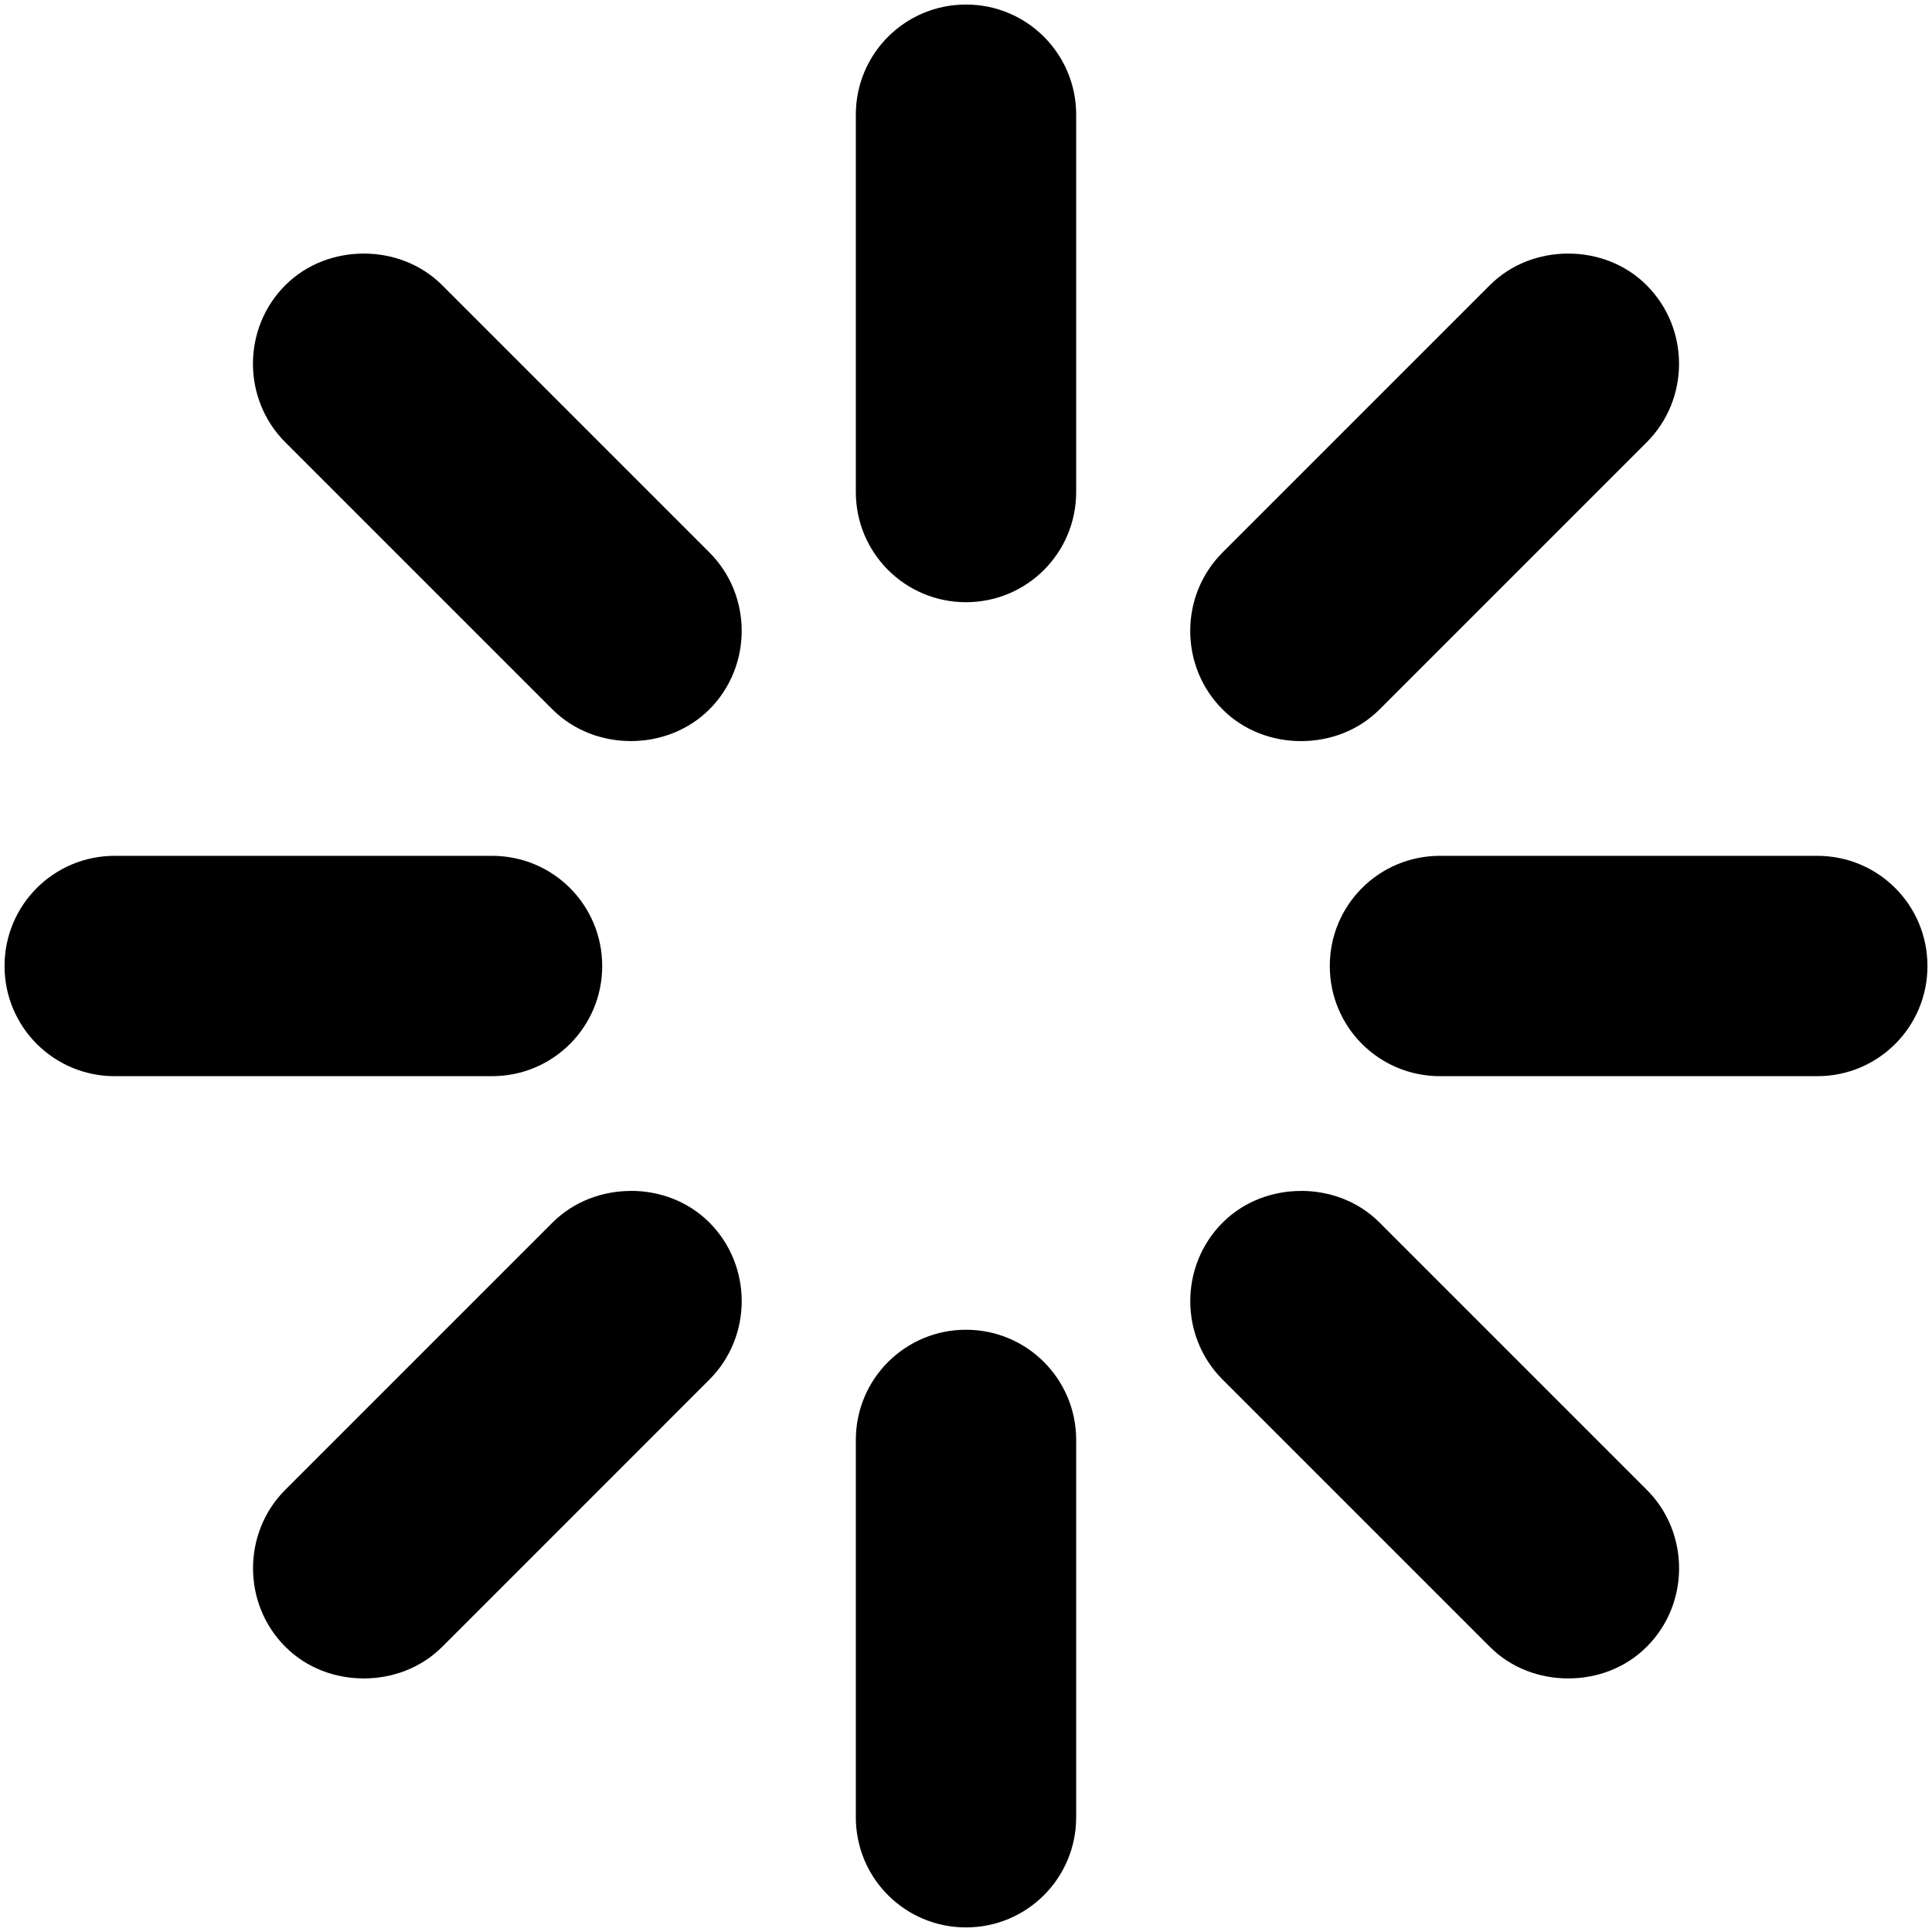 <?xml version="1.0" encoding="UTF-8" standalone="no"?>
<!-- Created with Inkscape (http://www.inkscape.org/) -->

<svg
   xmlns:dc="http://purl.org/dc/elements/1.1/"
   xmlns:cc="http://creativecommons.org/ns#"
   xmlns:rdf="http://www.w3.org/1999/02/22-rdf-syntax-ns#"
   xmlns:svg="http://www.w3.org/2000/svg"
   xmlns="http://www.w3.org/2000/svg"
   version="1.1"
   width="40"
   height="40"
   id="svg2"
   xml:space="preserve"><defs
     id="defs6"><clipPath
       id="clipPath16"><path
         d="M 0,55 55,55 55,0 0,0 0,55 z"
         id="path18" /></clipPath></defs><path
     d="m 20,0.094 c -1.262,0 -2.281,1.018 -2.281,2.281 l 0,7.812 c 0,1.262 1.019,2.281 2.281,2.281 1.261,0 2.281,-1.019 2.281,-2.281 l 0,-7.812 C 22.281,1.112 21.261,0.094 20,0.094 z M 7.531,5.25 c -0.585,0 -1.178,0.21 -1.625,0.656 -0.892,0.893 -0.892,2.357 0,3.25 l 5.531,5.531 c 0.447,0.445 1.04,0.656 1.625,0.656 0.585,0 1.178,-0.212 1.625,-0.656 0.892,-0.894 0.892,-2.358 0,-3.25 L 9.156,5.906 C 8.71,5.46 8.116,5.25 7.531,5.25 z m 24.938,0 c -0.585,-3.714e-4 -1.18,0.21 -1.625,0.656 L 25.312,11.438 c -0.893,0.893 -0.893,2.357 0,3.25 0.445,0.445 1.04,0.656 1.625,0.656 0.585,0 1.18,-0.211 1.625,-0.656 l 5.531,-5.531 c 0.893,-0.893 0.893,-2.356 0,-3.25 C 33.649,5.461 33.054,5.25 32.469,5.25 z M 2.375,17.719 c -1.262,0 -2.281,1.018 -2.281,2.281 0,1.262 1.019,2.281 2.281,2.281 l 7.812,0 c 1.263,0 2.281,-1.019 2.281,-2.281 0,-1.263 -1.018,-2.281 -2.281,-2.281 l -7.812,0 z m 27.438,0 c -1.263,0 -2.281,1.018 -2.281,2.281 0,1.262 1.018,2.281 2.281,2.281 l 7.812,0 c 1.262,0 2.281,-1.019 2.281,-2.281 0,-1.263 -1.019,-2.281 -2.281,-2.281 l -7.812,0 z m -16.75,6.938 c -0.585,3.71e-4 -1.178,0.211 -1.625,0.656 l -5.531,5.531 c -0.891,0.89 -0.891,2.36 0,3.25 0.447,0.448 1.04,0.656 1.625,0.656 0.584,0 1.177,-0.209 1.625,-0.656 L 14.688,28.562 c 0.891,-0.891 0.891,-2.357 0,-3.25 -0.447,-0.447 -1.04,-0.657 -1.625,-0.656 z m 13.875,0 c -0.585,0 -1.179,0.21 -1.625,0.656 -0.893,0.893 -0.893,2.359 0,3.25 l 5.531,5.531 c 0.446,0.448 1.04,0.656 1.625,0.656 0.584,0 1.18,-0.209 1.625,-0.656 0.893,-0.89 0.893,-2.36 0,-3.25 L 28.562,25.312 c -0.445,-0.447 -1.04,-0.656 -1.625,-0.656 z M 20,27.531 c -1.262,0 -2.281,1.02 -2.281,2.281 l 0,7.812 c 0,1.263 1.019,2.281 2.281,2.281 1.261,0 2.281,-1.018 2.281,-2.281 l 0,-7.812 c 0,-1.261 -1.02,-2.281 -2.281,-2.281 z"
     id="path22"
     style="fill:#000000;fill-opacity:1;fill-rule:nonzero;stroke:none" /></svg>